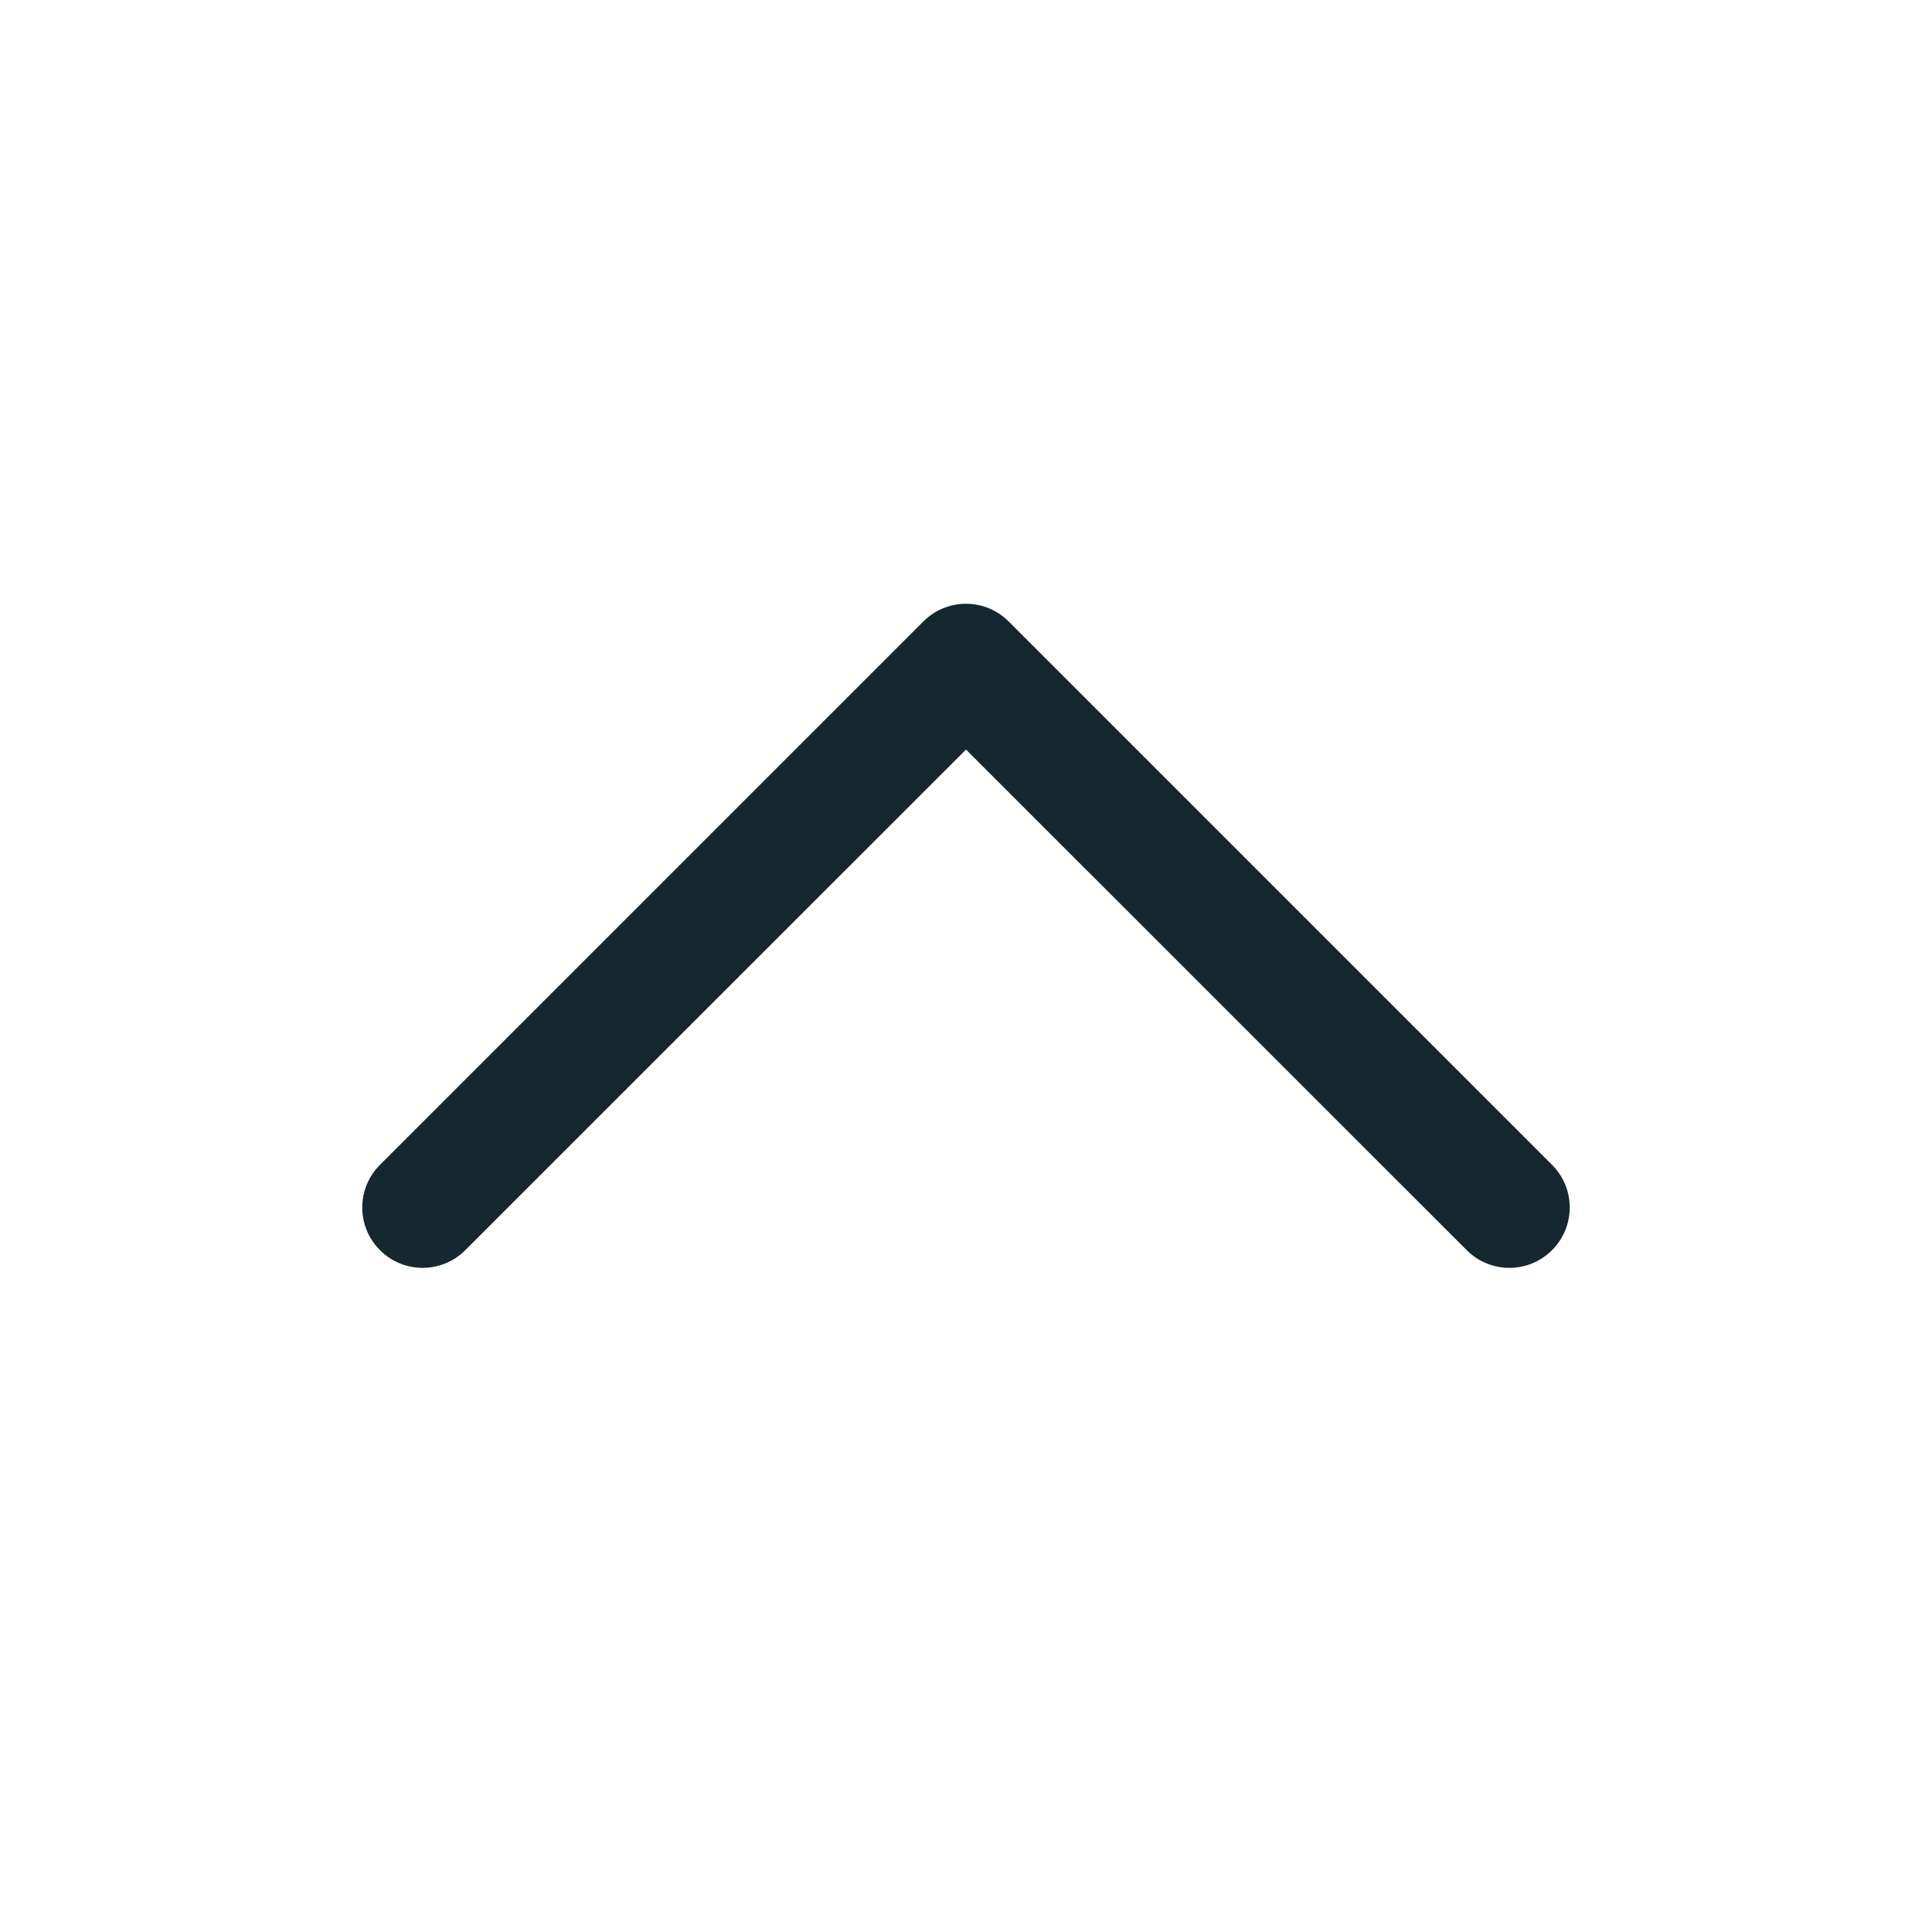 <svg width="24" height="24" viewBox="0 0 24 24" fill="none" xmlns="http://www.w3.org/2000/svg">
<g id="Chevron">
<path id="Shape" d="M19.28 15.53C18.987 15.823 18.513 15.823 18.22 15.53L12 9.311L5.78 15.53C5.487 15.823 5.013 15.823 4.72 15.53C4.427 15.237 4.427 14.763 4.72 14.47L11.47 7.72C11.763 7.427 12.237 7.427 12.53 7.72L19.28 14.47C19.573 14.763 19.573 15.237 19.28 15.53Z" fill="#15272F"/>
</g>
</svg>
